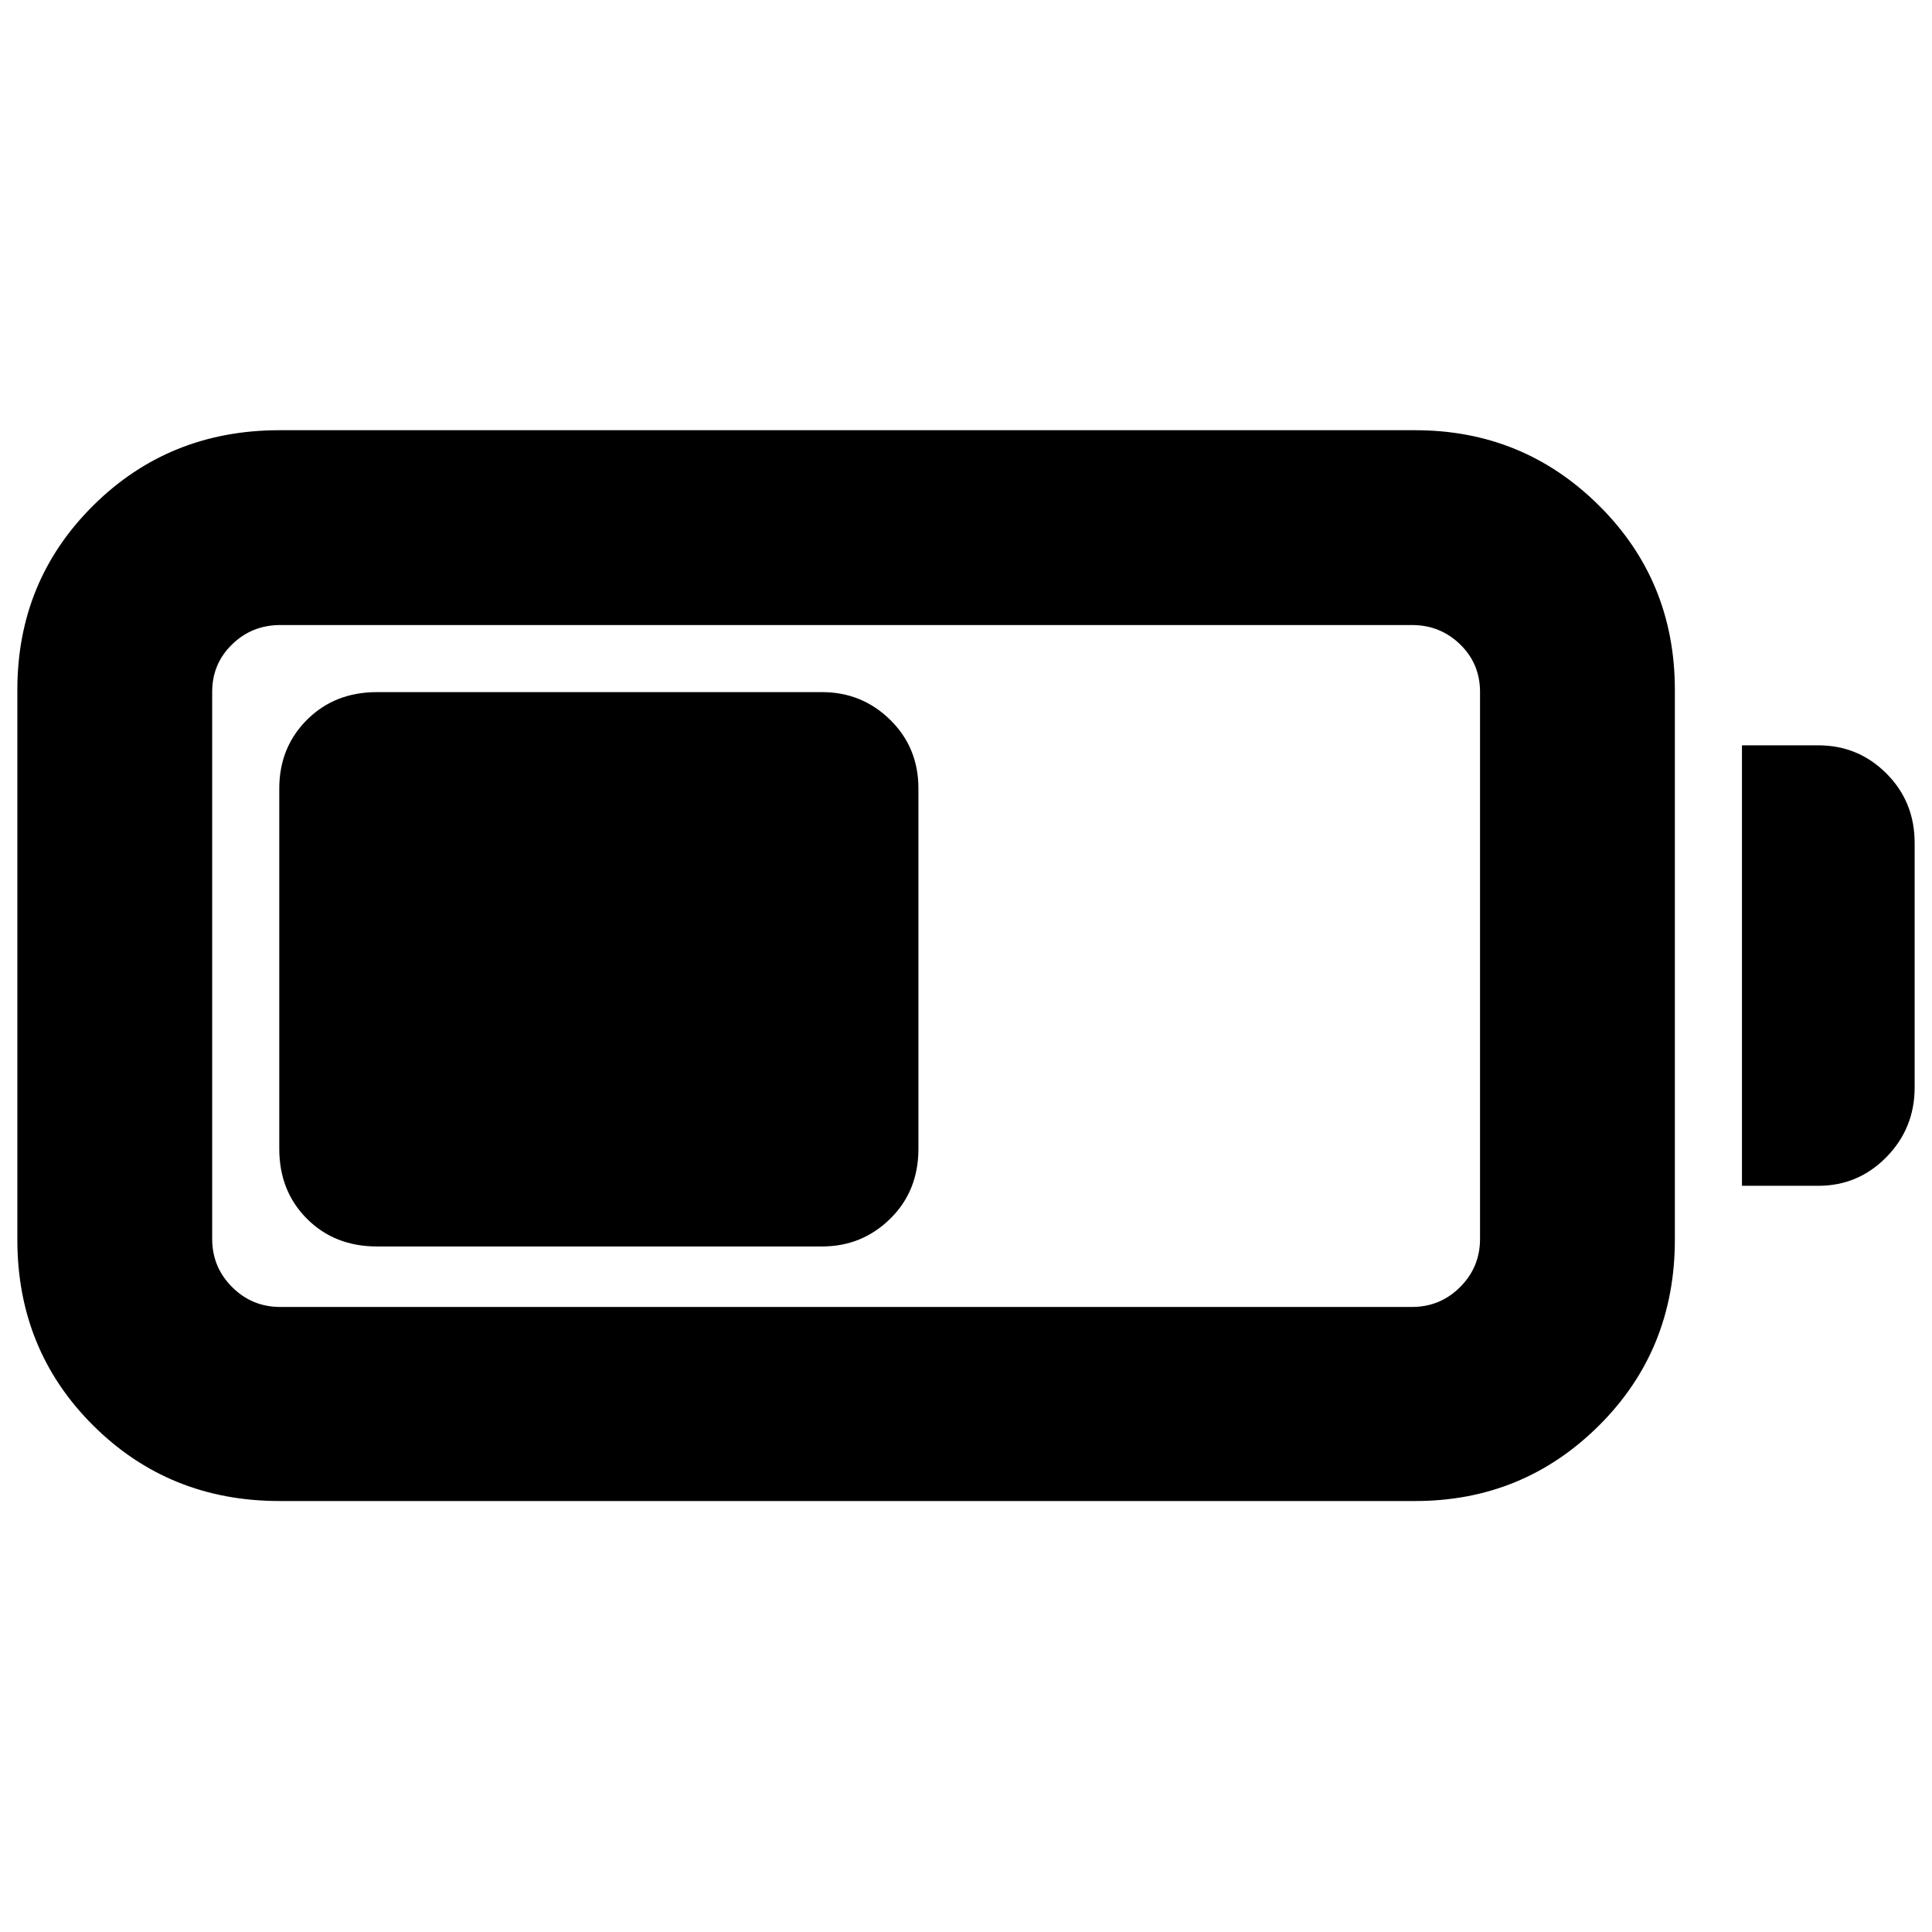 <svg xmlns="http://www.w3.org/2000/svg" height="40" viewBox="0 -960 960 960" width="40"><path d="M138.91-214.15q-54.88 0-92.58-37.51-37.71-37.51-37.71-92.4v-273.11q0-54.22 37.71-91.64 37.7-37.42 92.58-37.42h564.27q53.65 0 91.35 37.42 37.7 37.42 37.7 91.64v273.11q0 54.89-37.7 92.4-37.7 37.51-91.35 37.51H138.91Zm.34-96.43h562.36q14.02 0 23.92-9.89 9.89-9.9 9.89-23.92v-271.78q0-14.03-9.89-23.64-9.9-9.61-23.92-9.61H139.25q-14.03 0-23.92 9.61-9.9 9.61-9.9 23.64v271.78q0 14.02 9.9 23.92 9.89 9.89 23.92 9.89Zm726.32-60.2v-218.87h37.92q19.87 0 33.88 14.01 14.01 14 14.01 34.54v121.39q0 20.35-14.01 34.64t-33.88 14.29h-37.92Zm-726.8-18.41V-568.2q0-20.37 13.76-34.13 13.75-13.76 34.79-13.76h221.16q19.8 0 33.84 13.76 14.04 13.76 14.04 34.13v179.01q0 21.04-14.04 34.8-14.04 13.75-33.84 13.75H187.32q-21.04 0-34.79-13.75-13.76-13.76-13.76-34.8Z"/></svg>